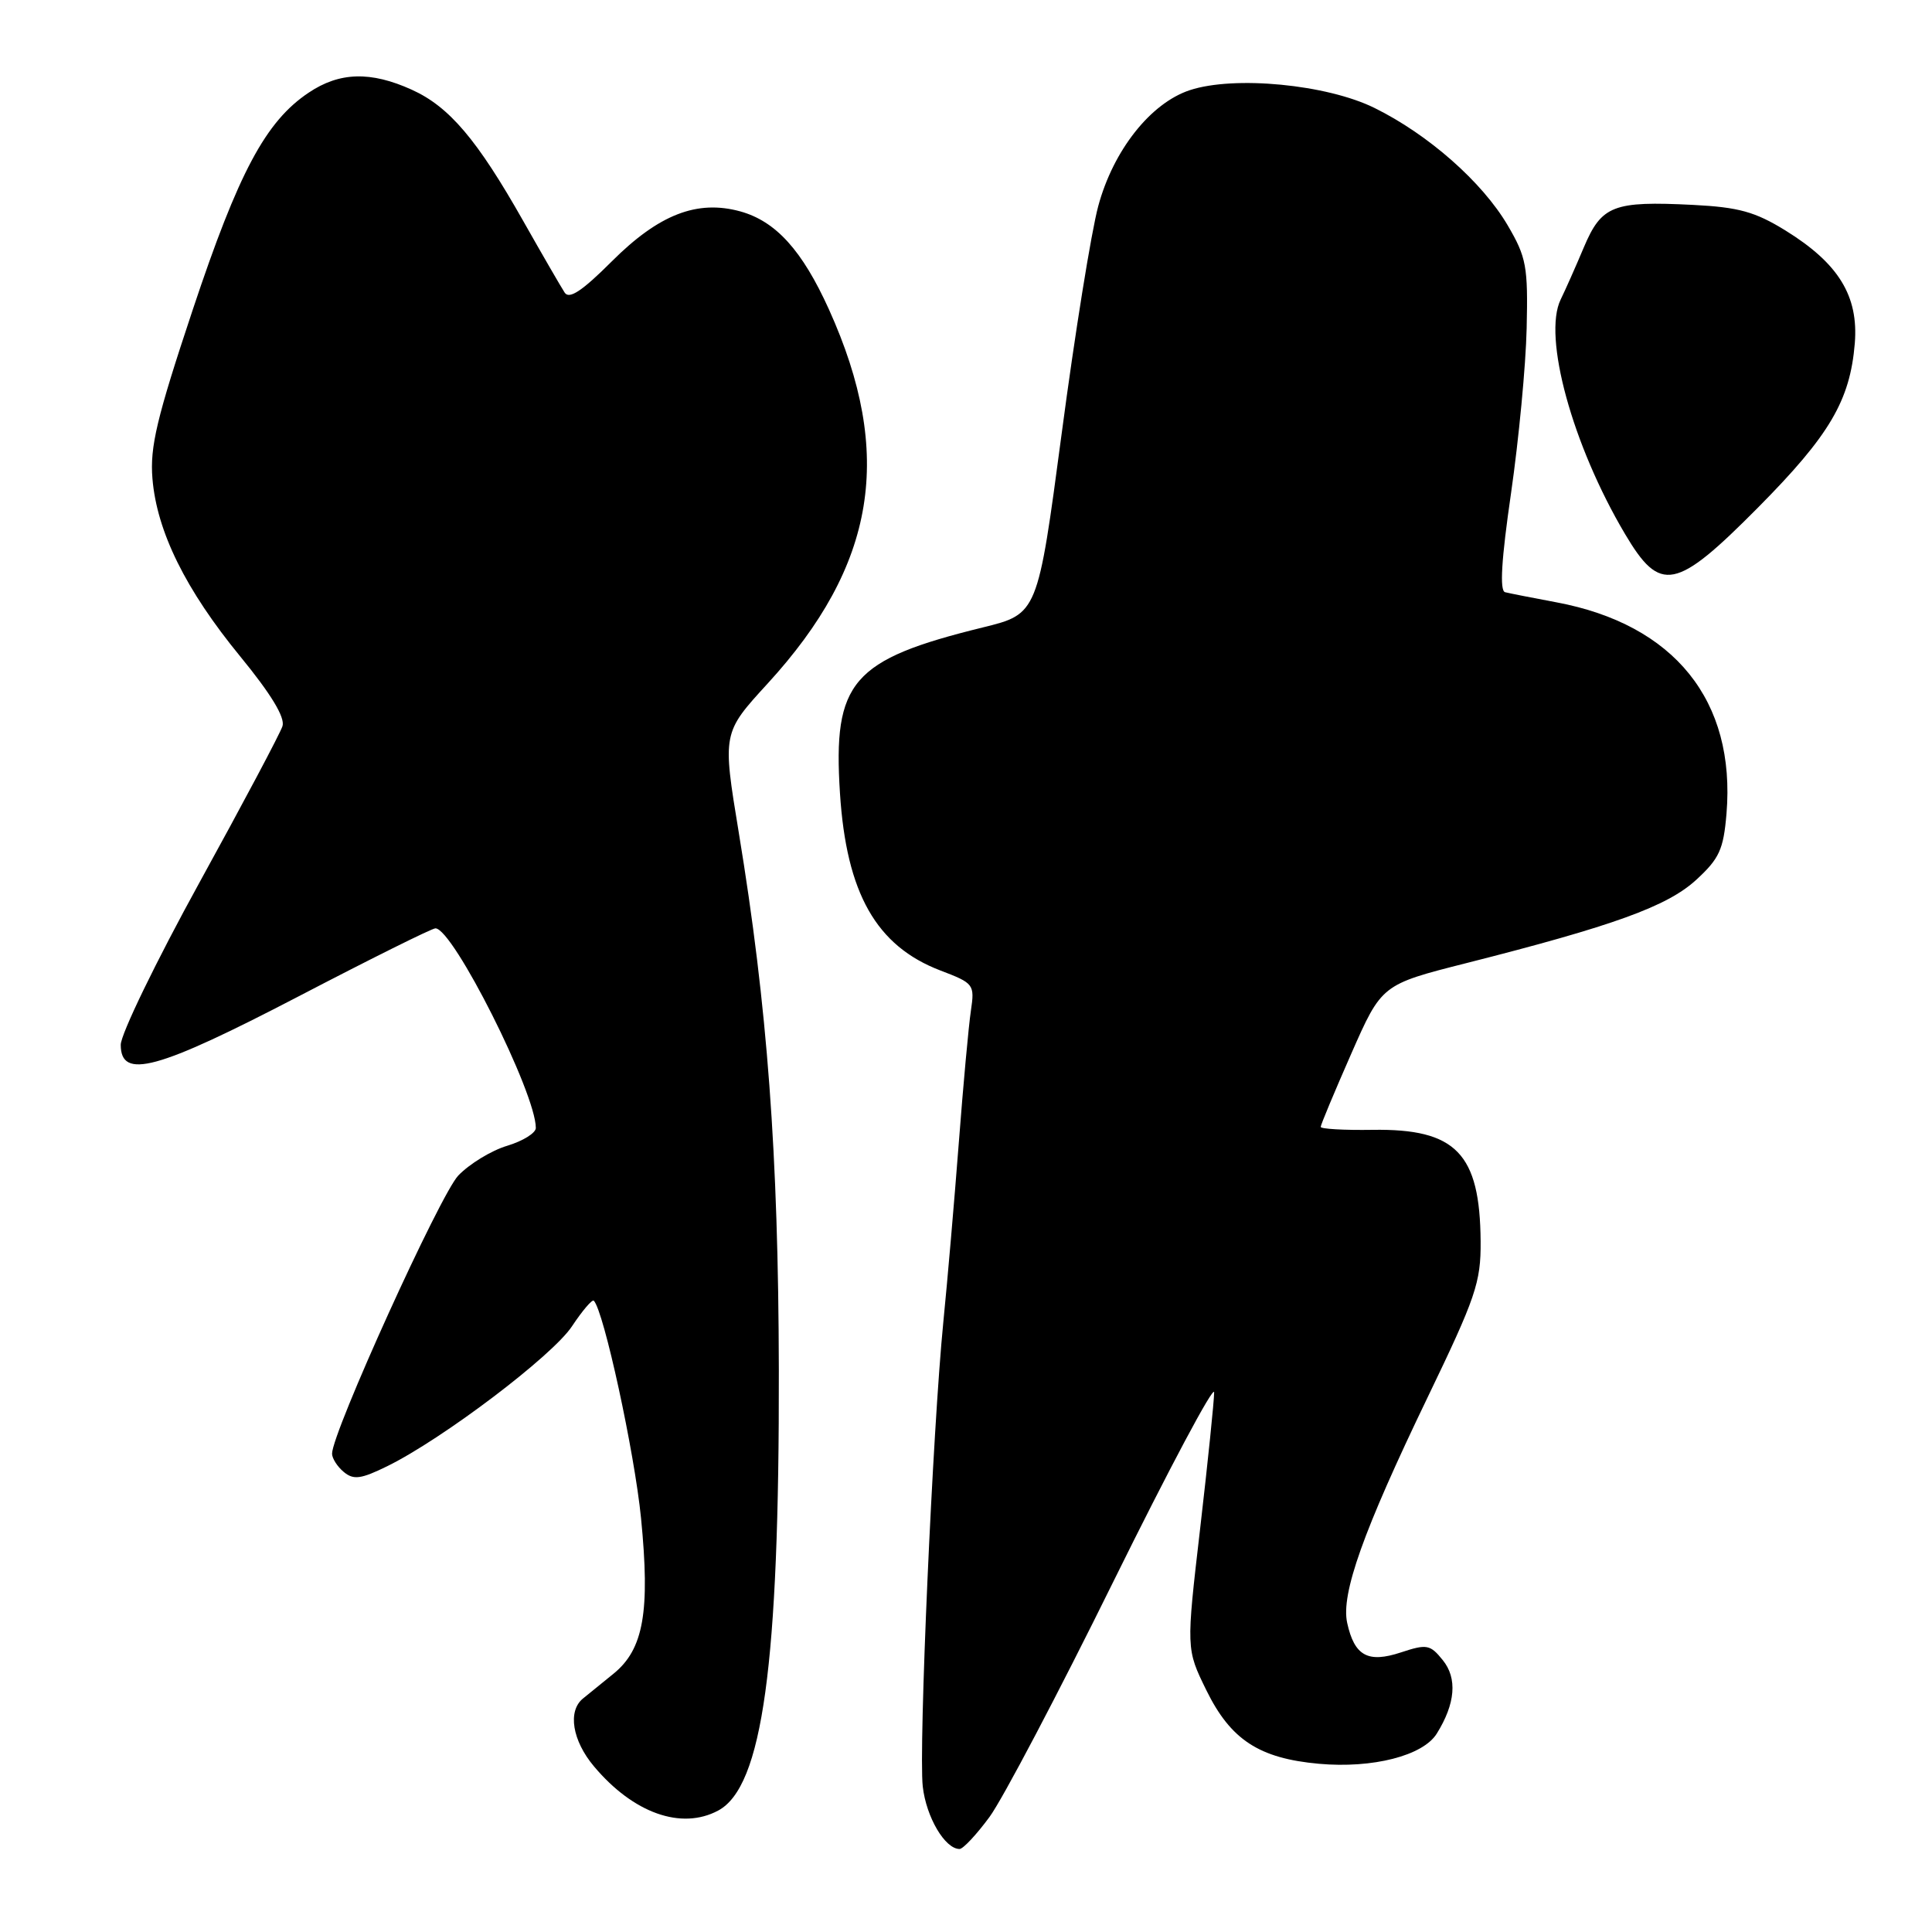 <?xml version="1.0" encoding="UTF-8" standalone="no"?>
<!DOCTYPE svg PUBLIC "-//W3C//DTD SVG 1.1//EN" "http://www.w3.org/Graphics/SVG/1.1/DTD/svg11.dtd" >
<svg xmlns="http://www.w3.org/2000/svg" xmlns:xlink="http://www.w3.org/1999/xlink" version="1.1" viewBox="0 0 256 256">
 <g >
 <path fill="currentColor"
d=" M 131.12 240.75 C 132.84 238.41 140.24 224.35 147.56 209.50 C 154.89 194.65 160.88 183.40 160.88 184.50 C 160.88 185.60 160.05 193.70 159.03 202.50 C 157.17 218.50 157.17 218.50 159.84 223.95 C 163.07 230.53 166.83 232.99 174.76 233.71 C 181.89 234.35 188.56 232.64 190.38 229.71 C 192.85 225.75 193.13 222.38 191.17 219.97 C 189.51 217.91 189.06 217.82 185.64 218.95 C 181.26 220.40 179.47 219.42 178.51 215.05 C 177.66 211.20 180.64 202.85 189.14 185.21 C 195.55 171.91 196.23 169.93 196.19 164.50 C 196.11 152.83 192.93 149.54 181.87 149.71 C 178.09 149.77 175.00 149.59 175.00 149.32 C 175.00 149.04 176.82 144.69 179.04 139.64 C 183.08 130.46 183.08 130.46 194.29 127.62 C 213.82 122.67 220.92 120.10 224.75 116.59 C 227.82 113.77 228.37 112.58 228.77 107.81 C 230.01 92.85 221.87 82.74 206.23 79.81 C 203.08 79.22 200.02 78.62 199.43 78.47 C 198.69 78.28 198.94 74.15 200.22 65.35 C 201.24 58.28 202.18 48.45 202.29 43.50 C 202.48 35.29 202.26 34.09 199.76 29.83 C 196.39 24.11 189.27 17.83 182.14 14.31 C 175.82 11.18 163.55 10.00 157.65 11.95 C 152.45 13.67 147.51 19.93 145.52 27.32 C 144.60 30.72 142.42 44.27 140.68 57.43 C 137.50 81.35 137.50 81.35 130.22 83.14 C 112.86 87.41 110.35 90.31 111.30 105.10 C 112.15 118.37 116.11 125.35 124.62 128.60 C 129.05 130.29 129.16 130.44 128.65 133.92 C 128.35 135.89 127.63 143.80 127.04 151.50 C 126.45 159.20 125.53 169.83 125.00 175.13 C 123.58 189.43 121.71 231.70 122.27 236.72 C 122.73 240.78 125.21 245.00 127.15 245.00 C 127.61 245.00 129.40 243.09 131.12 240.75 Z  M 95.16 239.91 C 101.04 236.77 103.27 220.57 103.20 181.50 C 103.14 152.93 101.69 133.37 97.89 110.31 C 95.72 97.12 95.72 97.12 101.71 90.58 C 116.10 74.87 118.51 60.19 109.84 41.00 C 106.30 33.18 102.81 29.32 98.09 28.01 C 92.37 26.44 87.30 28.41 81.07 34.63 C 77.14 38.56 75.42 39.70 74.82 38.77 C 74.36 38.07 71.89 33.80 69.33 29.28 C 63.23 18.50 59.53 14.14 54.57 11.89 C 49.12 9.42 44.99 9.53 40.90 12.28 C 35.20 16.09 31.61 22.82 25.53 41.07 C 20.77 55.37 19.85 59.22 20.20 63.42 C 20.78 70.44 24.60 78.16 31.84 86.99 C 35.92 91.97 37.80 95.07 37.43 96.22 C 37.13 97.17 32.18 106.49 26.44 116.92 C 20.70 127.35 16.00 137.04 16.00 138.44 C 16.00 143.10 20.80 141.79 39.61 132.00 C 49.11 127.05 57.25 123.00 57.70 123.01 C 60.04 123.03 71.00 144.83 71.00 149.46 C 71.00 150.13 69.29 151.19 67.21 151.82 C 65.12 152.44 62.21 154.22 60.73 155.76 C 58.32 158.28 44.00 189.82 44.00 192.62 C 44.00 193.24 44.70 194.34 45.56 195.05 C 46.85 196.12 47.83 195.99 51.31 194.28 C 58.64 190.68 73.20 179.66 75.79 175.74 C 77.17 173.66 78.47 172.14 78.68 172.35 C 80.00 173.66 84.08 192.46 84.94 201.16 C 86.16 213.55 85.28 218.54 81.30 221.77 C 79.76 223.03 77.94 224.51 77.25 225.06 C 75.19 226.73 75.83 230.64 78.71 234.06 C 83.92 240.26 90.28 242.52 95.16 239.91 Z  M 232.95 67.25 C 242.44 57.67 245.14 53.09 245.77 45.50 C 246.28 39.22 243.63 34.90 236.58 30.54 C 232.56 28.06 230.39 27.46 224.35 27.15 C 213.75 26.62 212.22 27.21 209.86 32.79 C 208.77 35.38 207.39 38.48 206.80 39.68 C 204.40 44.59 208.34 58.97 215.32 70.75 C 220.00 78.66 222.04 78.25 232.95 67.25 Z "/>
</g>
</svg>